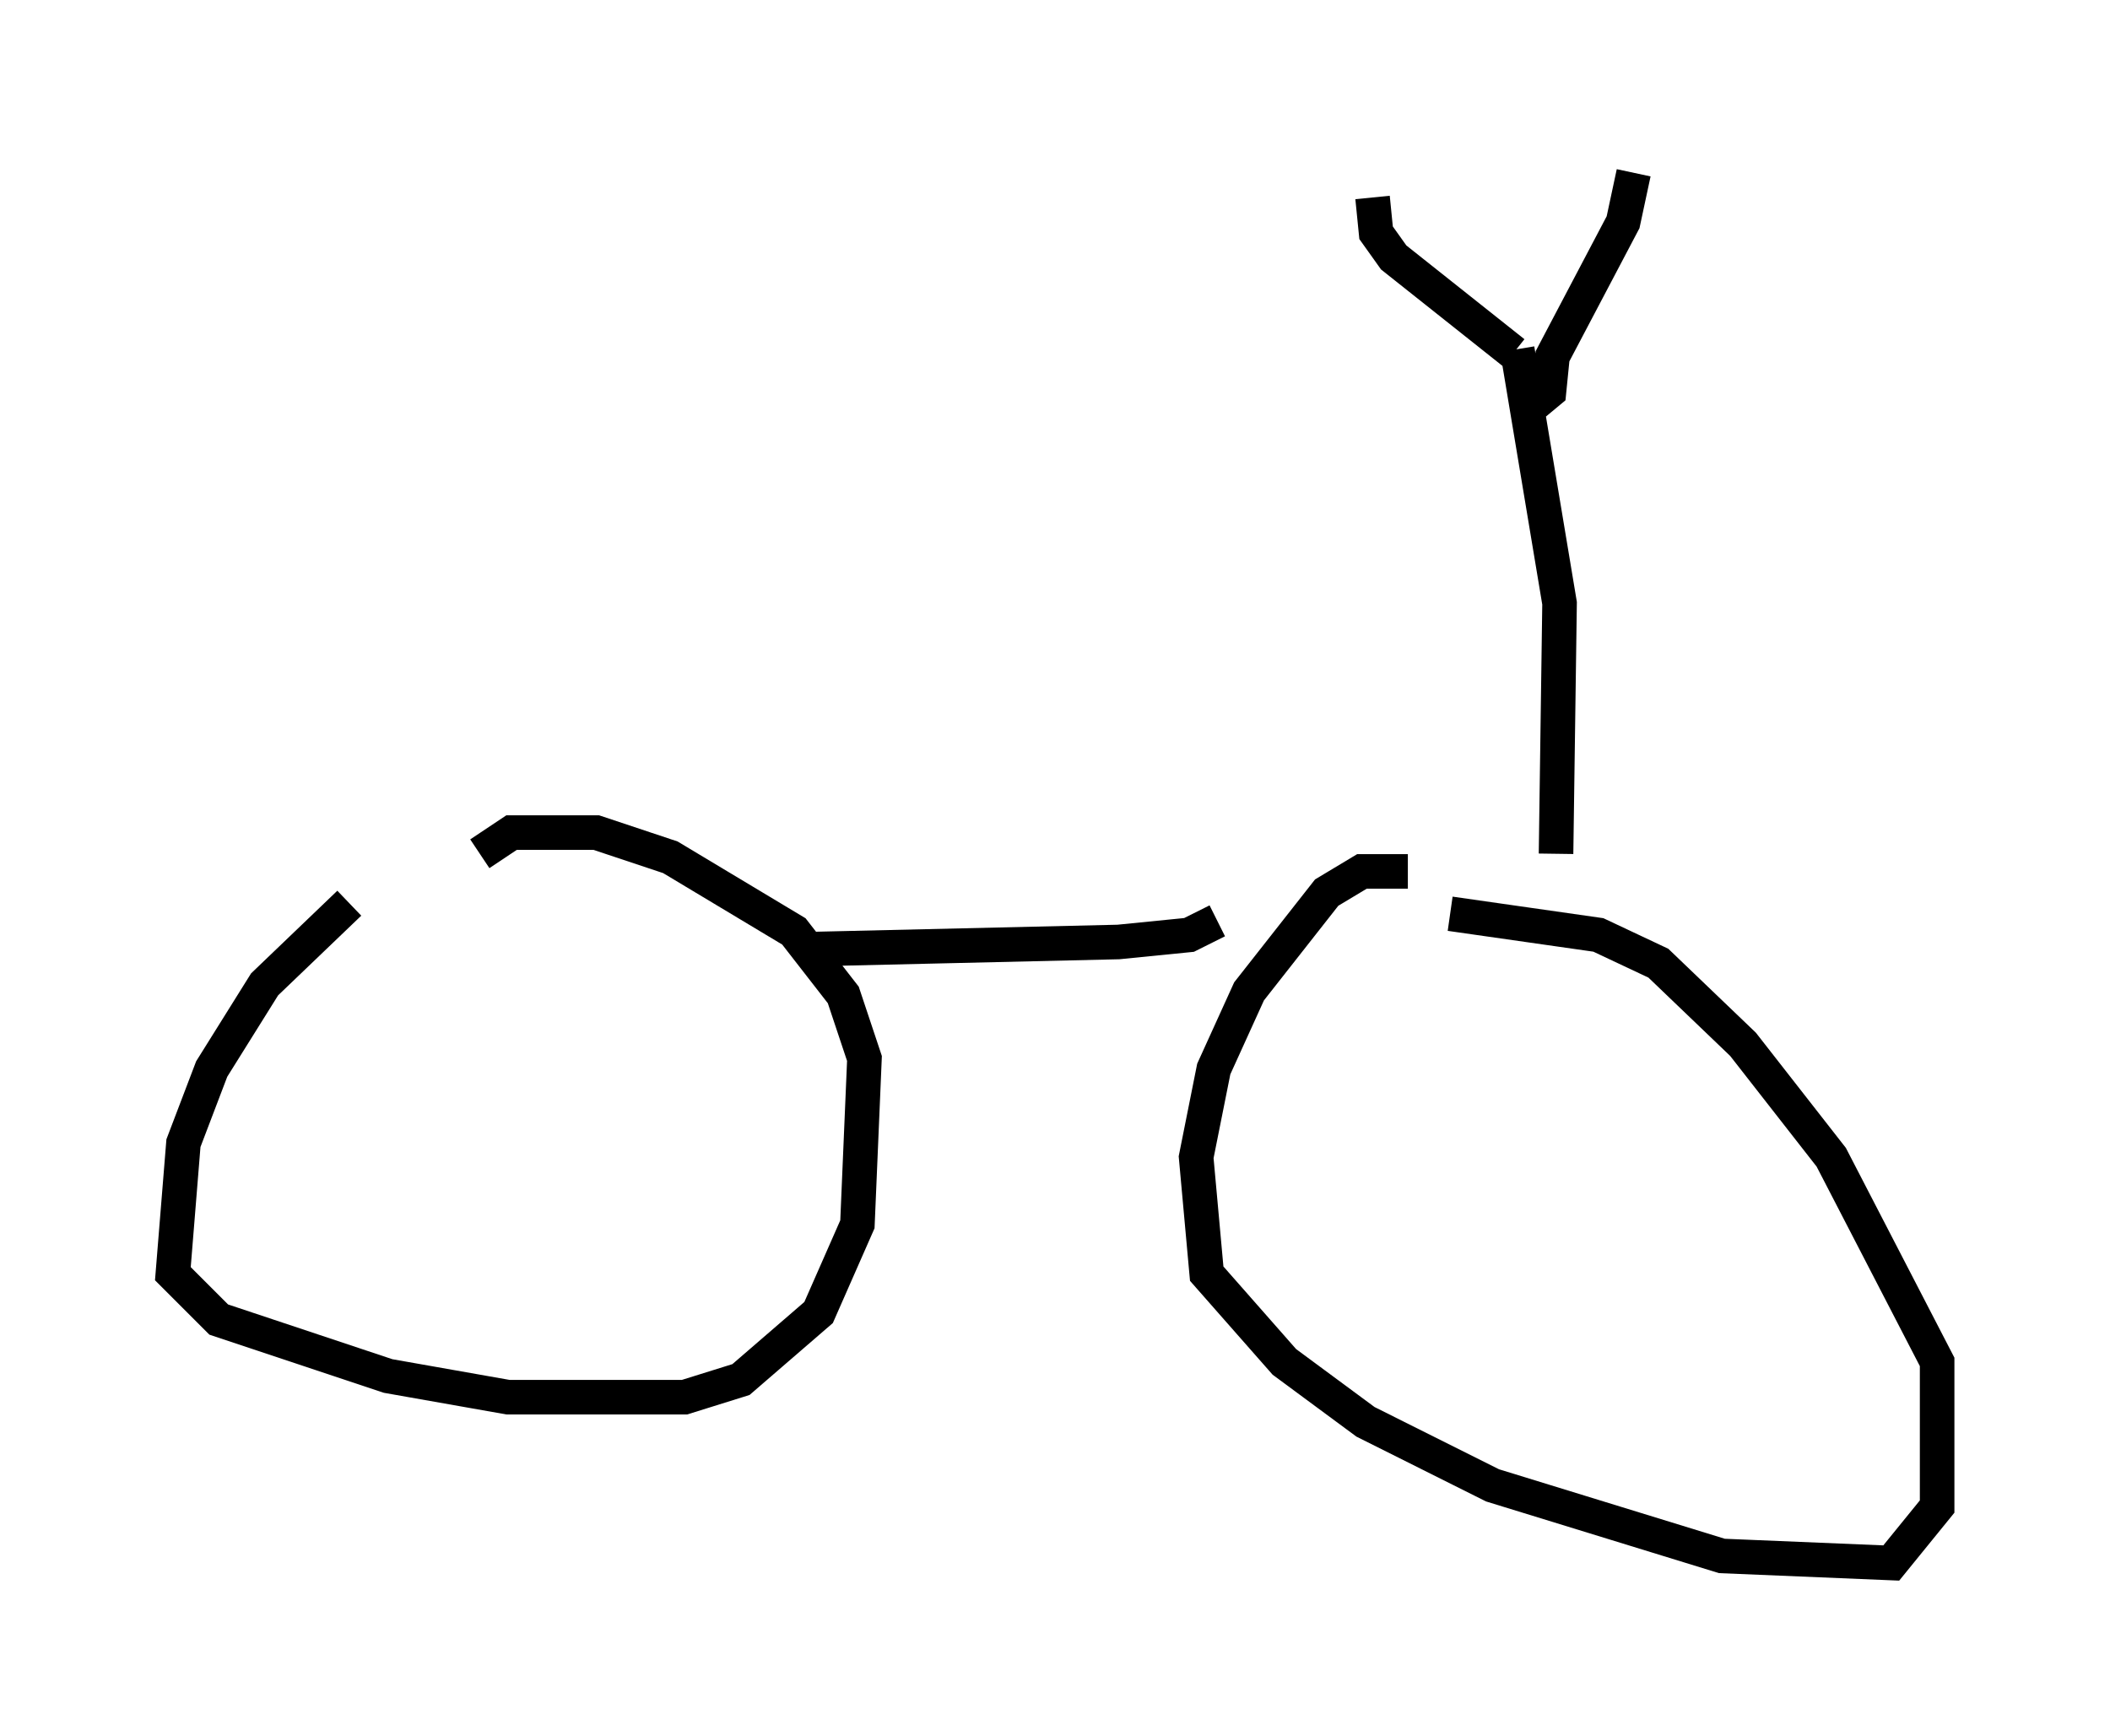 <?xml version="1.0" encoding="utf-8" ?>
<svg baseProfile="full" height="50.221" version="1.1" width="61.042" xmlns="http://www.w3.org/2000/svg" xmlns:ev="http://www.w3.org/2001/xml-events" xmlns:xlink="http://www.w3.org/1999/xlink"><defs /><rect fill="white" height="50.221" width="61.042" x="0" y="0" /><path d="M14.188, 24.6 m-4.083, 1.531 l-2.45, 2.348 -1.531, 2.45 l-0.817, 2.144 -0.306, 3.777 l1.327, 1.327 4.9, 1.633 l3.471, 0.613 5.104, 0.0 l1.633, -0.51 2.246, -1.94 l1.123, -2.552 0.204, -4.798 l-0.613, -1.838 -1.429, -1.838 l-3.573, -2.144 -2.144, -0.715 l-2.45, 0.0 -0.919, 0.613 m26.848, 0.51 l-1.327, 0.0 -1.021, 0.613 l-2.246, 2.858 -1.021, 2.246 l-0.51, 2.552 0.306, 3.369 l2.246, 2.552 2.348, 1.735 l3.675, 1.838 6.635, 2.042 l4.9, 0.204 1.327, -1.633 l0.0, -4.185 -3.063, -5.921 l-2.552, -3.267 -2.45, -2.348 l-1.735, -0.817 -4.288, -0.613 m-18.375, 1.021 l8.779, -0.204 2.042, -0.204 l0.817, -0.408 m9.8, -1.94 l0.102, -7.248 -1.225, -7.35 m-4.185, -4.39 l0.102, 1.021 0.51, 0.715 l3.471, 2.756 m3.471, -5.206 l-0.306, 1.429 -2.042, 3.879 l-0.102, 1.021 -0.613, 0.51 " fill="none" stroke="black" stroke-width="1" /></svg>